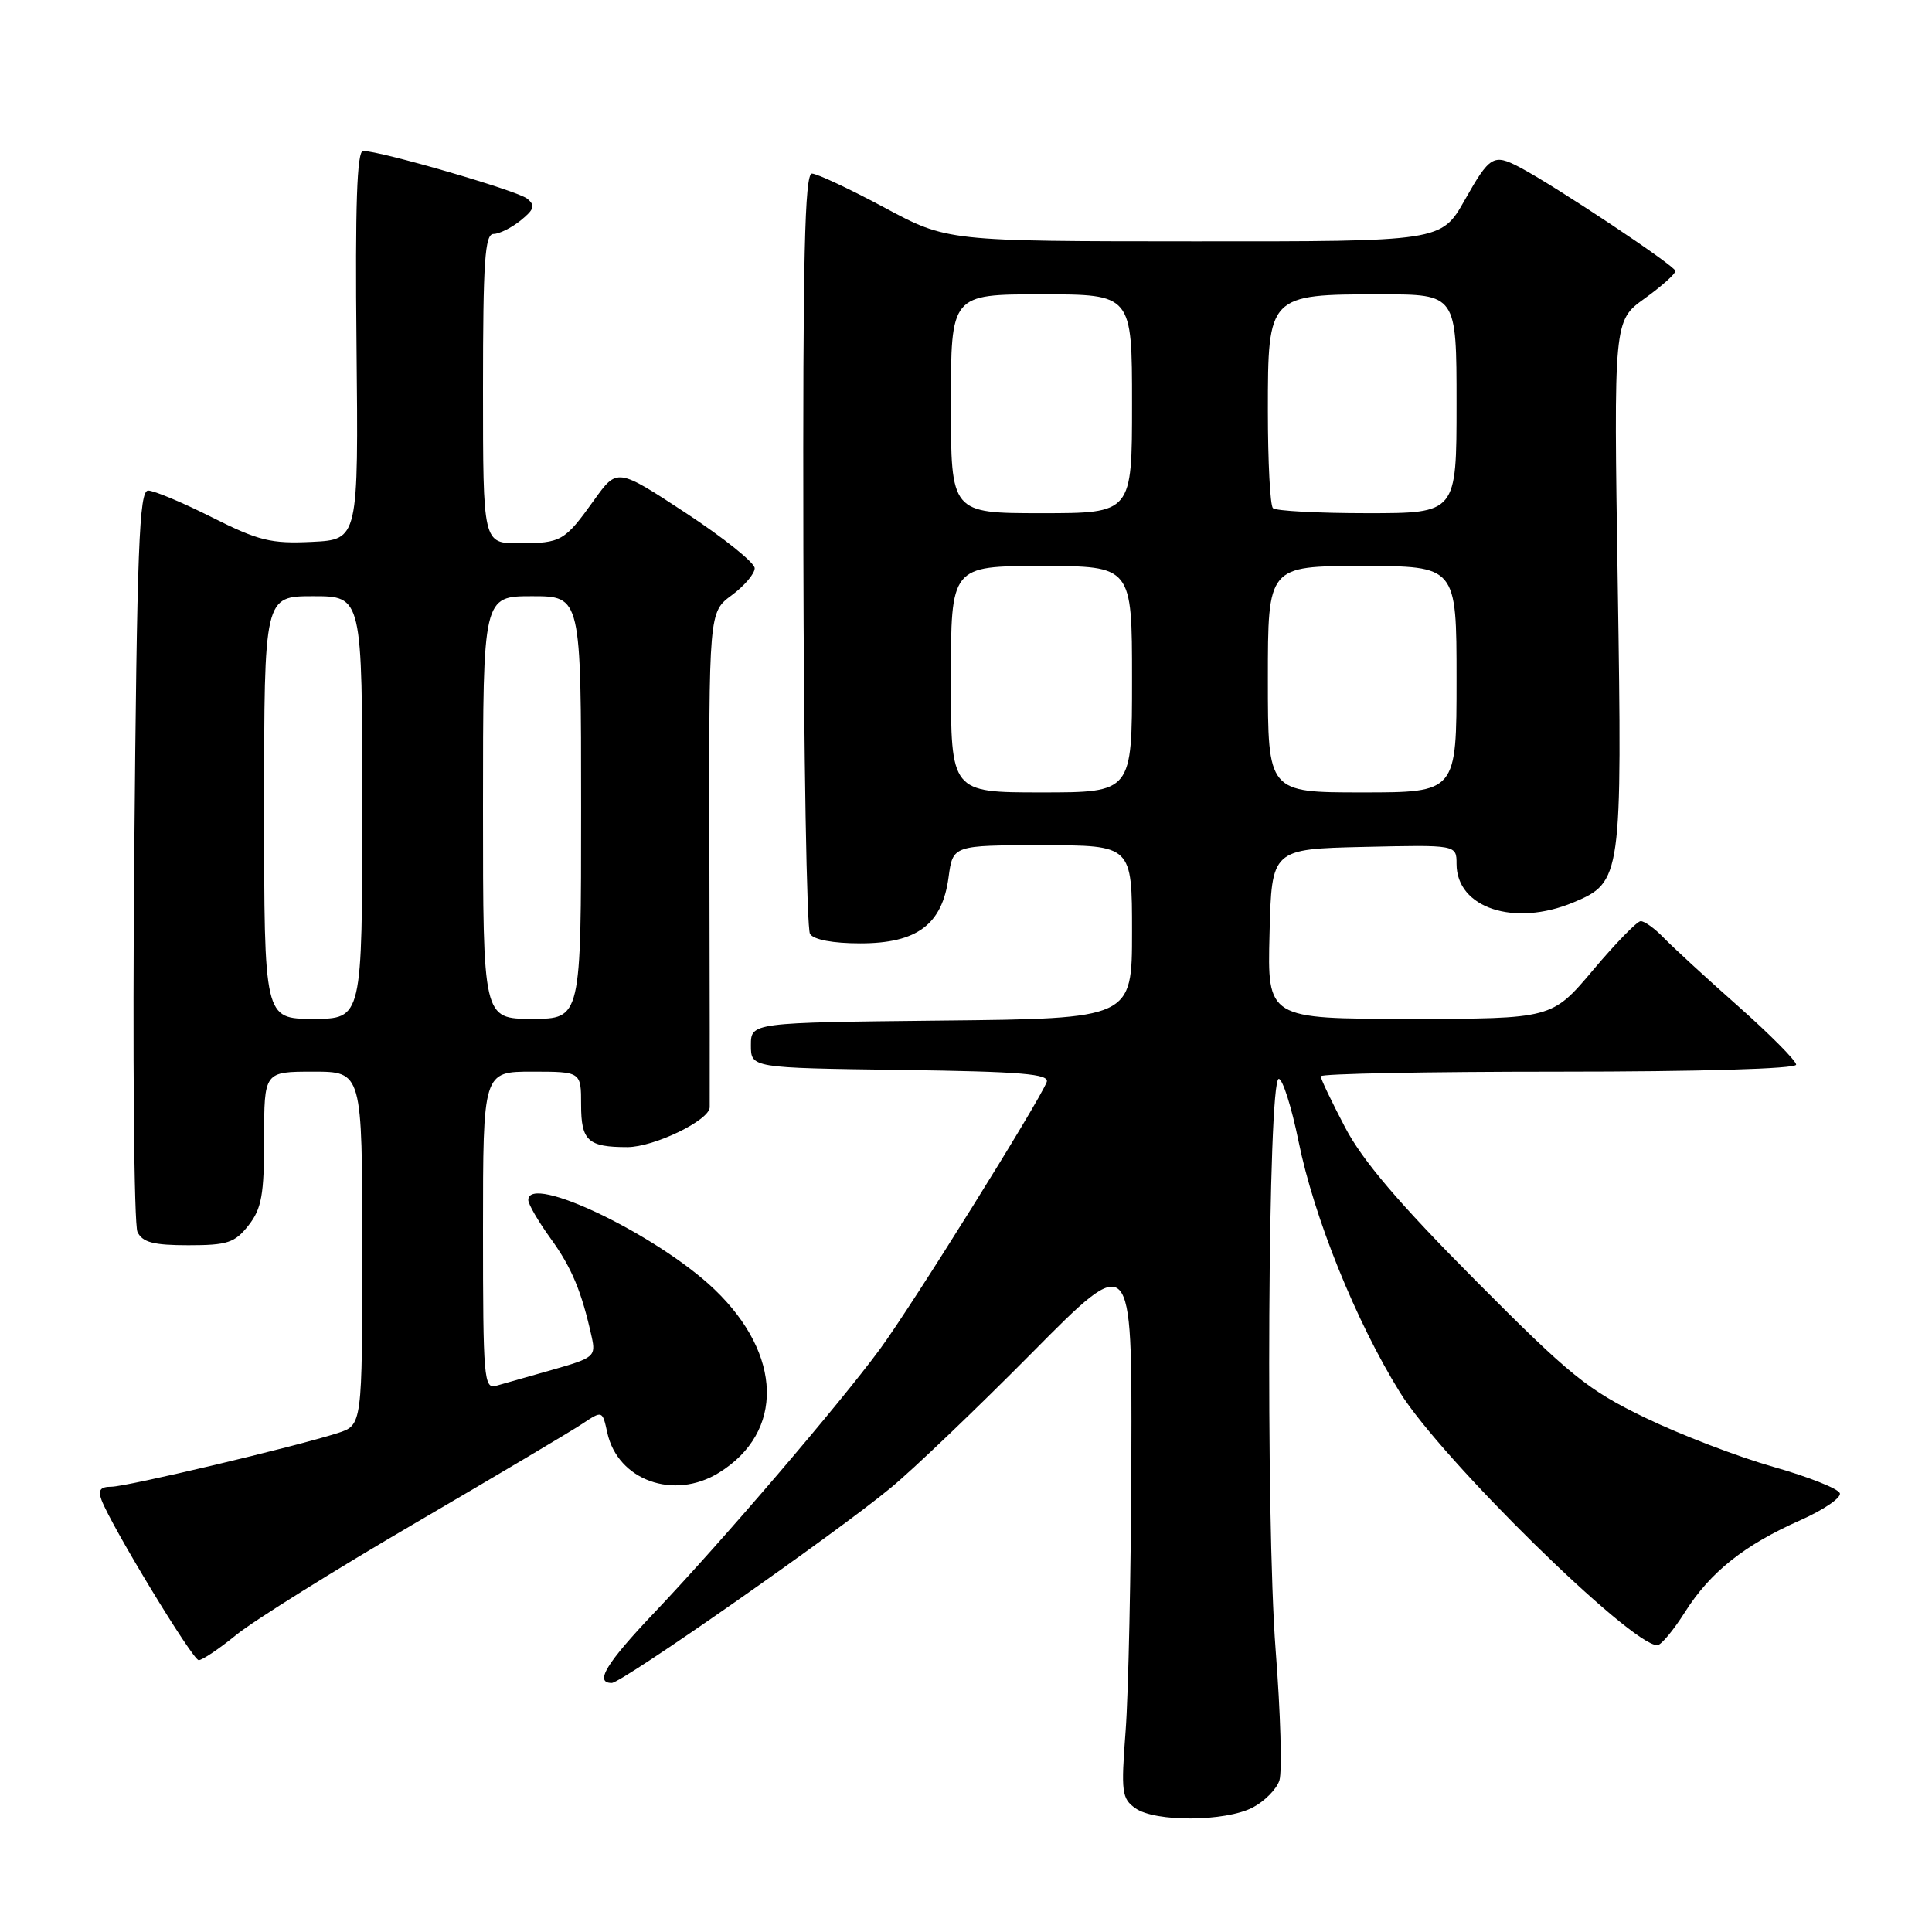 <?xml version="1.0" encoding="UTF-8" standalone="no"?>
<!DOCTYPE svg PUBLIC "-//W3C//DTD SVG 1.1//EN" "http://www.w3.org/Graphics/SVG/1.1/DTD/svg11.dtd" >
<svg xmlns="http://www.w3.org/2000/svg" xmlns:xlink="http://www.w3.org/1999/xlink" version="1.1" viewBox="0 0 256 256">
 <g >
 <path fill="currentColor"
d=" M 165.98 239.51 C 167.56 238.69 169.16 237.07 169.53 235.91 C 169.90 234.74 169.68 226.98 169.03 218.65 C 167.69 201.18 168.00 143.02 169.44 142.96 C 169.95 142.94 171.13 146.65 172.06 151.21 C 174.11 161.34 179.68 175.12 185.50 184.50 C 190.99 193.34 216.10 218.01 219.60 218.00 C 220.10 218.00 221.75 216.01 223.28 213.59 C 226.63 208.30 231.13 204.72 238.59 201.42 C 241.65 200.06 243.99 198.46 243.79 197.86 C 243.58 197.25 239.61 195.68 234.96 194.36 C 230.31 193.04 222.68 190.12 218.00 187.86 C 210.37 184.17 208.07 182.31 195.47 169.62 C 185.37 159.46 180.53 153.78 178.22 149.36 C 176.45 145.98 175.00 142.95 175.00 142.61 C 175.00 142.27 189.18 142.00 206.50 142.00 C 225.24 142.00 238.00 141.62 238.00 141.07 C 238.00 140.56 234.54 137.07 230.31 133.32 C 226.07 129.57 221.64 125.49 220.44 124.25 C 219.25 123.01 217.87 122.03 217.39 122.06 C 216.90 122.09 214.06 125.01 211.07 128.56 C 205.63 135.00 205.63 135.00 186.78 135.00 C 167.93 135.00 167.93 135.00 168.22 123.75 C 168.50 112.50 168.50 112.50 180.75 112.22 C 193.00 111.94 193.00 111.94 193.00 114.47 C 193.00 120.32 200.65 122.84 208.47 119.58 C 214.88 116.90 214.96 116.31 214.36 77.40 C 213.82 42.50 213.82 42.50 217.91 39.56 C 220.16 37.94 222.00 36.30 222.00 35.91 C 222.00 35.24 205.98 24.58 201.32 22.14 C 197.89 20.35 197.39 20.66 194.09 26.50 C 190.98 32.00 190.98 32.00 158.24 31.98 C 125.50 31.97 125.50 31.97 117.15 27.48 C 112.56 25.02 108.25 23.00 107.58 23.00 C 106.63 23.00 106.37 34.14 106.45 72.75 C 106.50 100.11 106.90 123.06 107.33 123.75 C 107.82 124.52 110.38 125.00 114.00 125.00 C 121.52 125.00 124.85 122.50 125.69 116.25 C 126.26 112.00 126.26 112.00 138.13 112.00 C 150.00 112.00 150.00 112.00 150.00 123.48 C 150.00 134.97 150.00 134.97 124.75 135.23 C 99.50 135.50 99.50 135.50 99.50 138.50 C 99.50 141.50 99.50 141.50 119.35 141.77 C 135.40 141.99 139.10 142.30 138.69 143.38 C 137.65 146.06 120.86 172.97 116.61 178.75 C 111.17 186.14 95.75 204.15 86.76 213.62 C 80.31 220.41 78.73 223.00 81.06 223.00 C 82.39 223.00 110.63 203.26 118.00 197.17 C 121.03 194.68 129.46 186.61 136.75 179.25 C 150.00 165.86 150.00 165.86 149.91 193.18 C 149.87 208.21 149.52 224.49 149.15 229.36 C 148.53 237.49 148.64 238.33 150.46 239.61 C 153.08 241.45 162.35 241.39 165.98 239.51 Z  M 31.33 216.61 C 33.62 214.75 44.27 208.10 55.00 201.83 C 65.72 195.56 75.70 189.64 77.16 188.66 C 79.82 186.89 79.82 186.89 80.47 189.84 C 81.85 196.15 89.30 198.83 95.25 195.15 C 103.95 189.78 103.70 179.50 94.68 170.86 C 87.14 163.64 70.00 155.41 70.00 159.01 C 70.00 159.56 71.33 161.85 72.95 164.09 C 75.75 167.95 77.08 171.14 78.41 177.18 C 78.97 179.72 78.70 179.94 73.25 181.49 C 70.09 182.38 66.71 183.34 65.75 183.62 C 64.12 184.10 64.00 182.66 64.00 163.07 C 64.00 142.00 64.00 142.00 70.50 142.00 C 77.00 142.00 77.00 142.00 77.00 146.39 C 77.00 151.16 77.91 152.00 83.12 152.00 C 86.66 152.00 93.98 148.46 94.04 146.73 C 94.06 146.05 94.04 131.01 94.00 113.31 C 93.93 81.11 93.93 81.11 96.96 78.87 C 98.63 77.63 100.00 76.03 100.00 75.29 C 100.00 74.56 95.90 71.27 90.89 67.98 C 81.78 62.00 81.78 62.00 78.73 66.25 C 74.79 71.74 74.39 71.97 68.75 71.98 C 64.00 72.00 64.00 72.00 64.00 51.50 C 64.00 34.67 64.25 31.00 65.39 31.00 C 66.15 31.00 67.77 30.19 68.99 29.21 C 70.80 27.74 70.96 27.22 69.85 26.32 C 68.56 25.26 50.43 20.00 48.11 20.00 C 47.30 20.00 47.05 27.20 47.24 45.75 C 47.50 71.50 47.50 71.50 41.32 71.80 C 35.90 72.06 34.26 71.65 28.09 68.55 C 24.22 66.60 20.41 65.00 19.63 65.00 C 18.44 65.00 18.15 72.50 17.79 113.25 C 17.56 139.79 17.75 162.29 18.22 163.25 C 18.89 164.62 20.34 165.00 24.96 165.00 C 30.14 165.00 31.11 164.68 32.93 162.37 C 34.67 160.15 35.00 158.32 35.00 150.87 C 35.00 142.00 35.00 142.00 41.50 142.00 C 48.00 142.00 48.00 142.00 48.00 165.42 C 48.00 188.84 48.00 188.84 44.75 189.89 C 38.99 191.73 16.77 197.00 14.75 197.00 C 13.29 197.00 12.96 197.45 13.45 198.75 C 14.77 202.25 25.52 219.96 26.33 219.98 C 26.79 219.99 29.04 218.48 31.33 216.61 Z  M 126.00 90.00 C 126.00 75.00 126.00 75.00 138.00 75.00 C 150.00 75.00 150.00 75.00 150.00 90.00 C 150.00 105.00 150.00 105.00 138.00 105.00 C 126.00 105.00 126.00 105.00 126.00 90.00 Z  M 168.00 90.00 C 168.00 75.00 168.00 75.00 180.50 75.00 C 193.00 75.00 193.00 75.00 193.00 90.00 C 193.00 105.00 193.00 105.00 180.50 105.00 C 168.00 105.00 168.00 105.00 168.00 90.00 Z  M 126.00 53.50 C 126.00 39.00 126.00 39.00 138.00 39.00 C 150.00 39.00 150.00 39.00 150.00 53.50 C 150.00 68.00 150.00 68.00 138.00 68.00 C 126.00 68.00 126.00 68.00 126.00 53.50 Z  M 168.67 67.33 C 168.30 66.97 168.00 61.17 168.00 54.45 C 168.00 39.07 168.07 39.00 182.96 39.00 C 193.00 39.00 193.00 39.00 193.00 53.50 C 193.00 68.00 193.00 68.00 181.17 68.00 C 174.66 68.00 169.03 67.70 168.67 67.33 Z  M 35.00 107.00 C 35.00 79.00 35.00 79.00 41.50 79.00 C 48.00 79.00 48.00 79.00 48.00 107.00 C 48.00 135.00 48.00 135.00 41.50 135.00 C 35.00 135.00 35.00 135.00 35.00 107.00 Z  M 64.00 107.00 C 64.00 79.00 64.00 79.00 70.50 79.00 C 77.00 79.00 77.00 79.00 77.00 107.00 C 77.00 135.00 77.00 135.00 70.50 135.00 C 64.00 135.00 64.00 135.00 64.00 107.00 Z "/>
</g>
</svg>